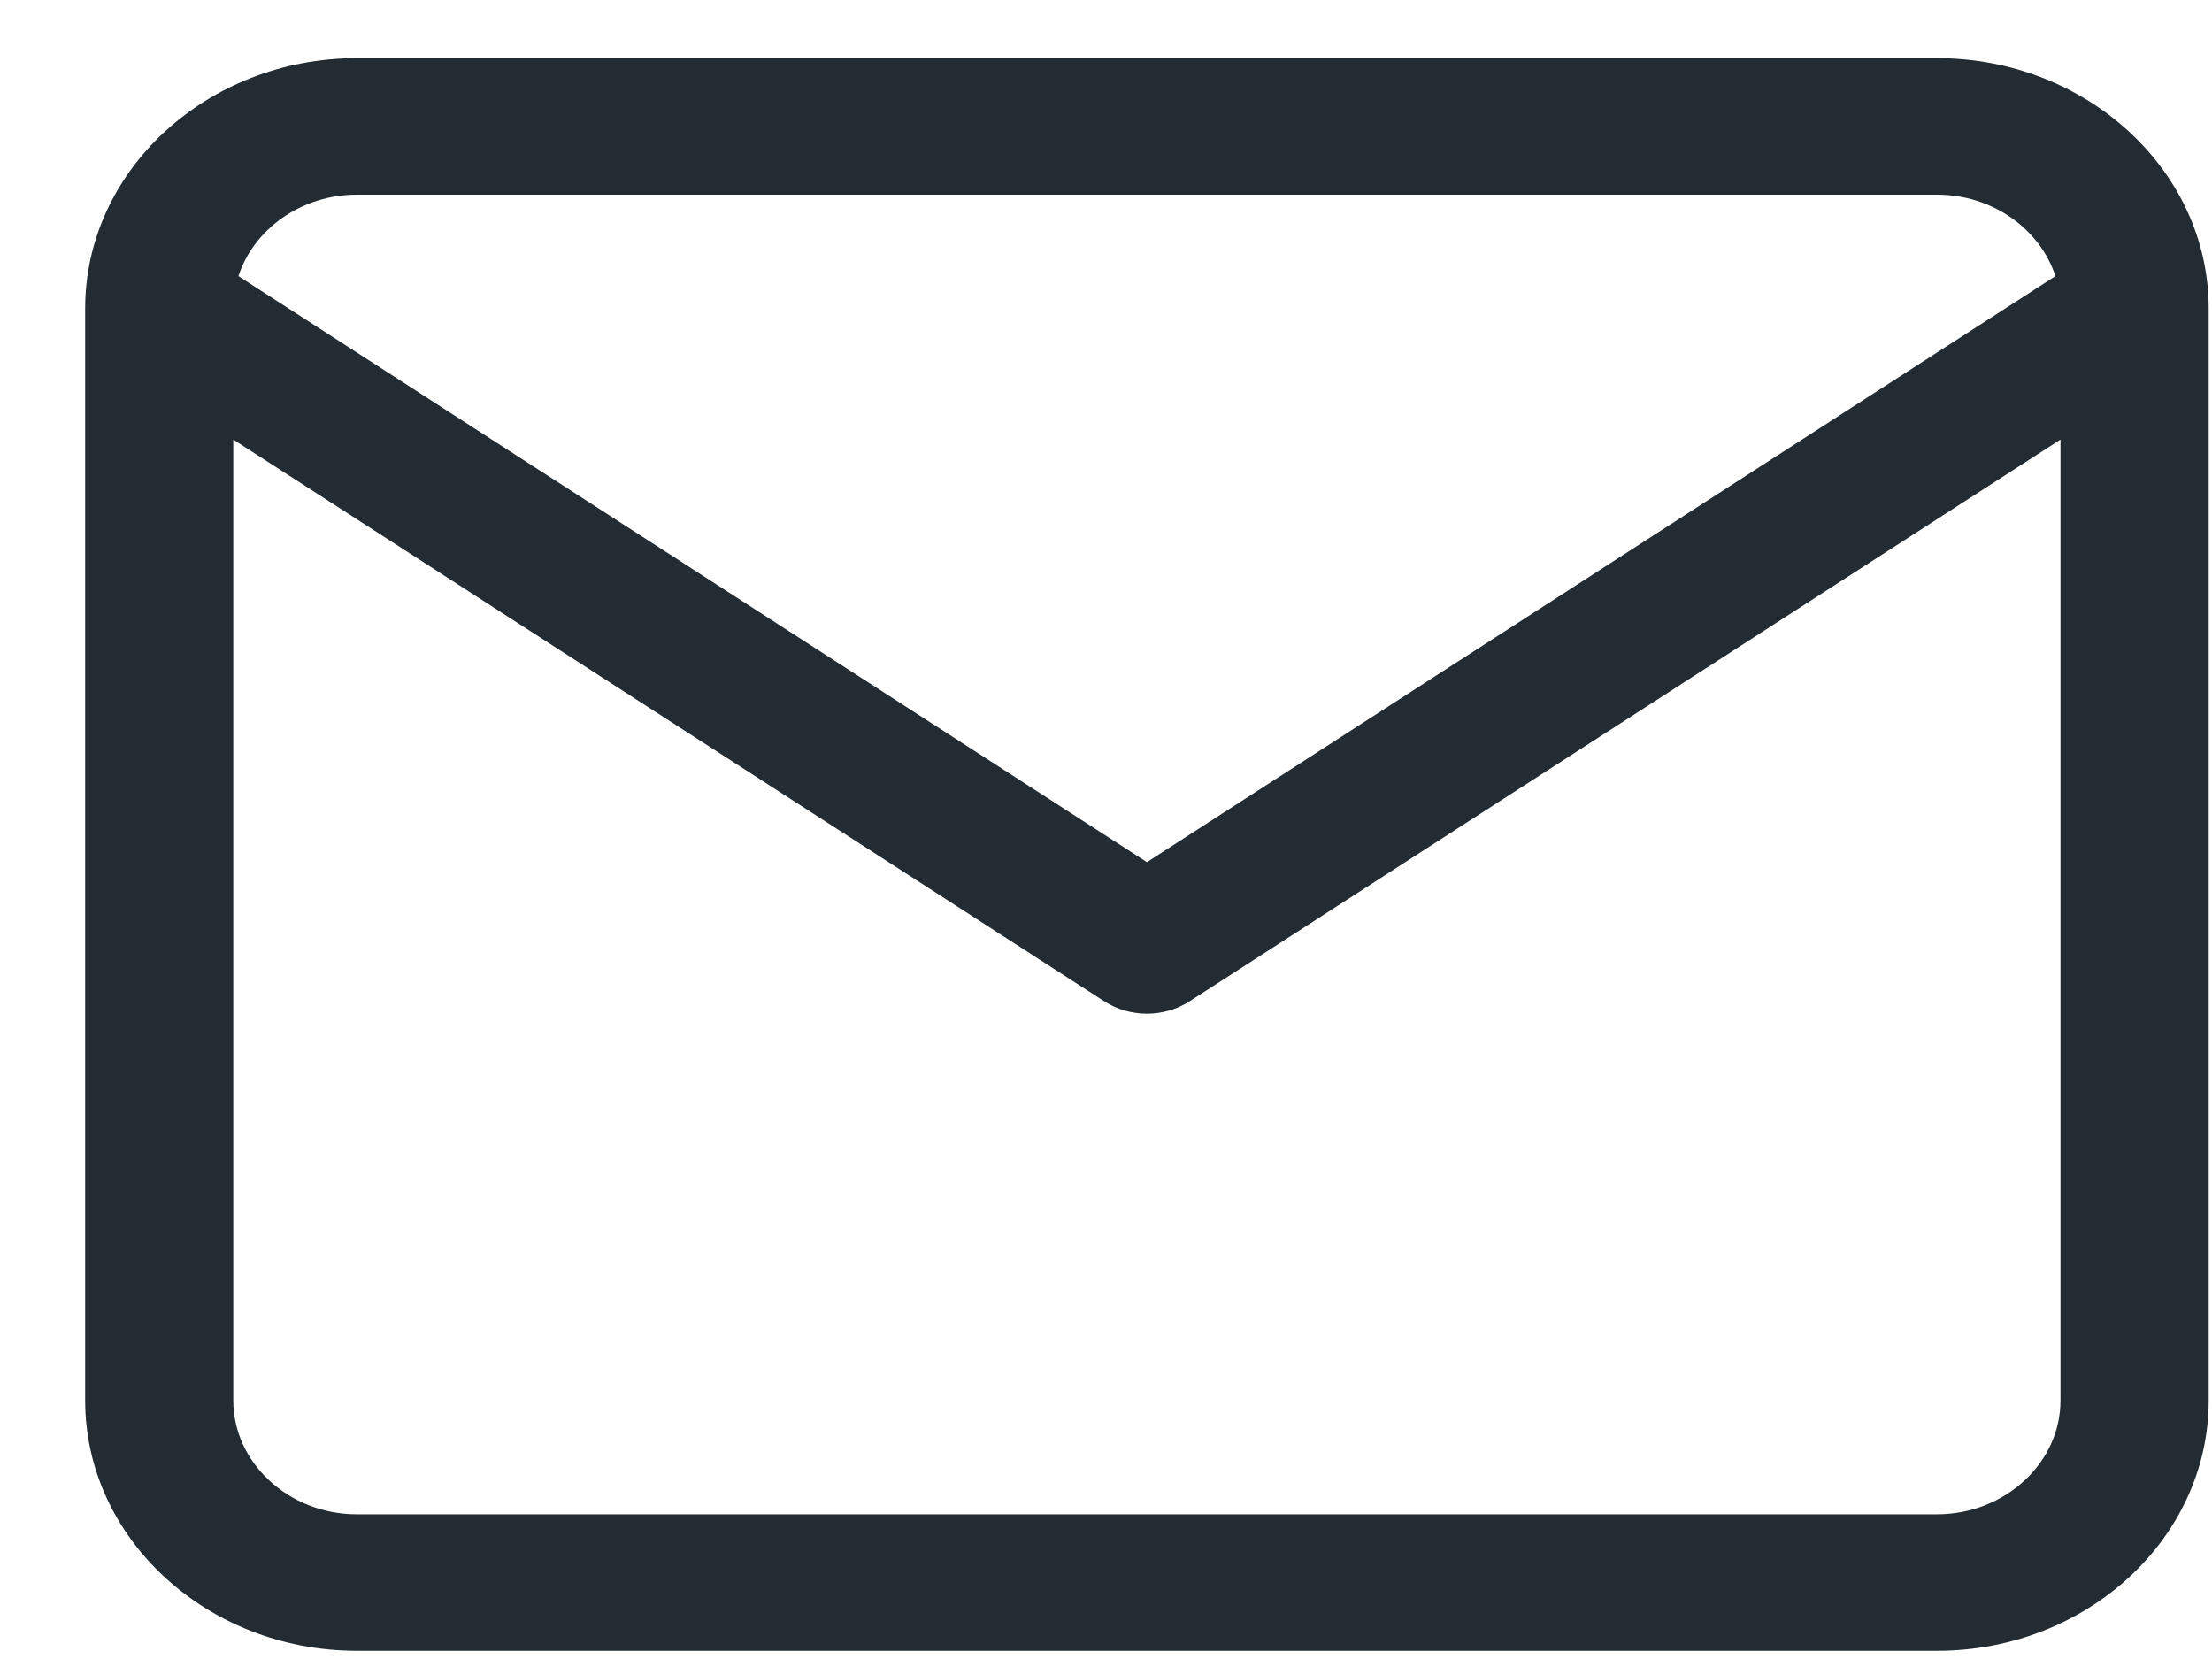 <svg width="24" height="18" viewBox="0 0 24 18" fill="none" xmlns="http://www.w3.org/2000/svg">
<path fill-rule="evenodd" clip-rule="evenodd" d="M2.587 2.996L12.444 9.354L22.301 2.996C22.136 2.487 21.62 2.112 21.017 2.112H3.871C3.268 2.112 2.752 2.487 2.587 2.996ZM22.356 4.769L12.905 10.865C12.628 11.043 12.26 11.043 11.983 10.865L2.531 4.769V15.195C2.531 15.873 3.136 16.43 3.871 16.43H21.017C21.752 16.43 22.356 15.873 22.356 15.195V4.769ZM0.924 3.346C0.924 1.851 2.248 0.631 3.871 0.631H21.017C22.64 0.631 23.964 1.851 23.964 3.346V15.195C23.964 16.691 22.64 17.911 21.017 17.911H3.871C2.248 17.911 0.924 16.691 0.924 15.195V3.346Z" fill="#232C33"/>
</svg>
